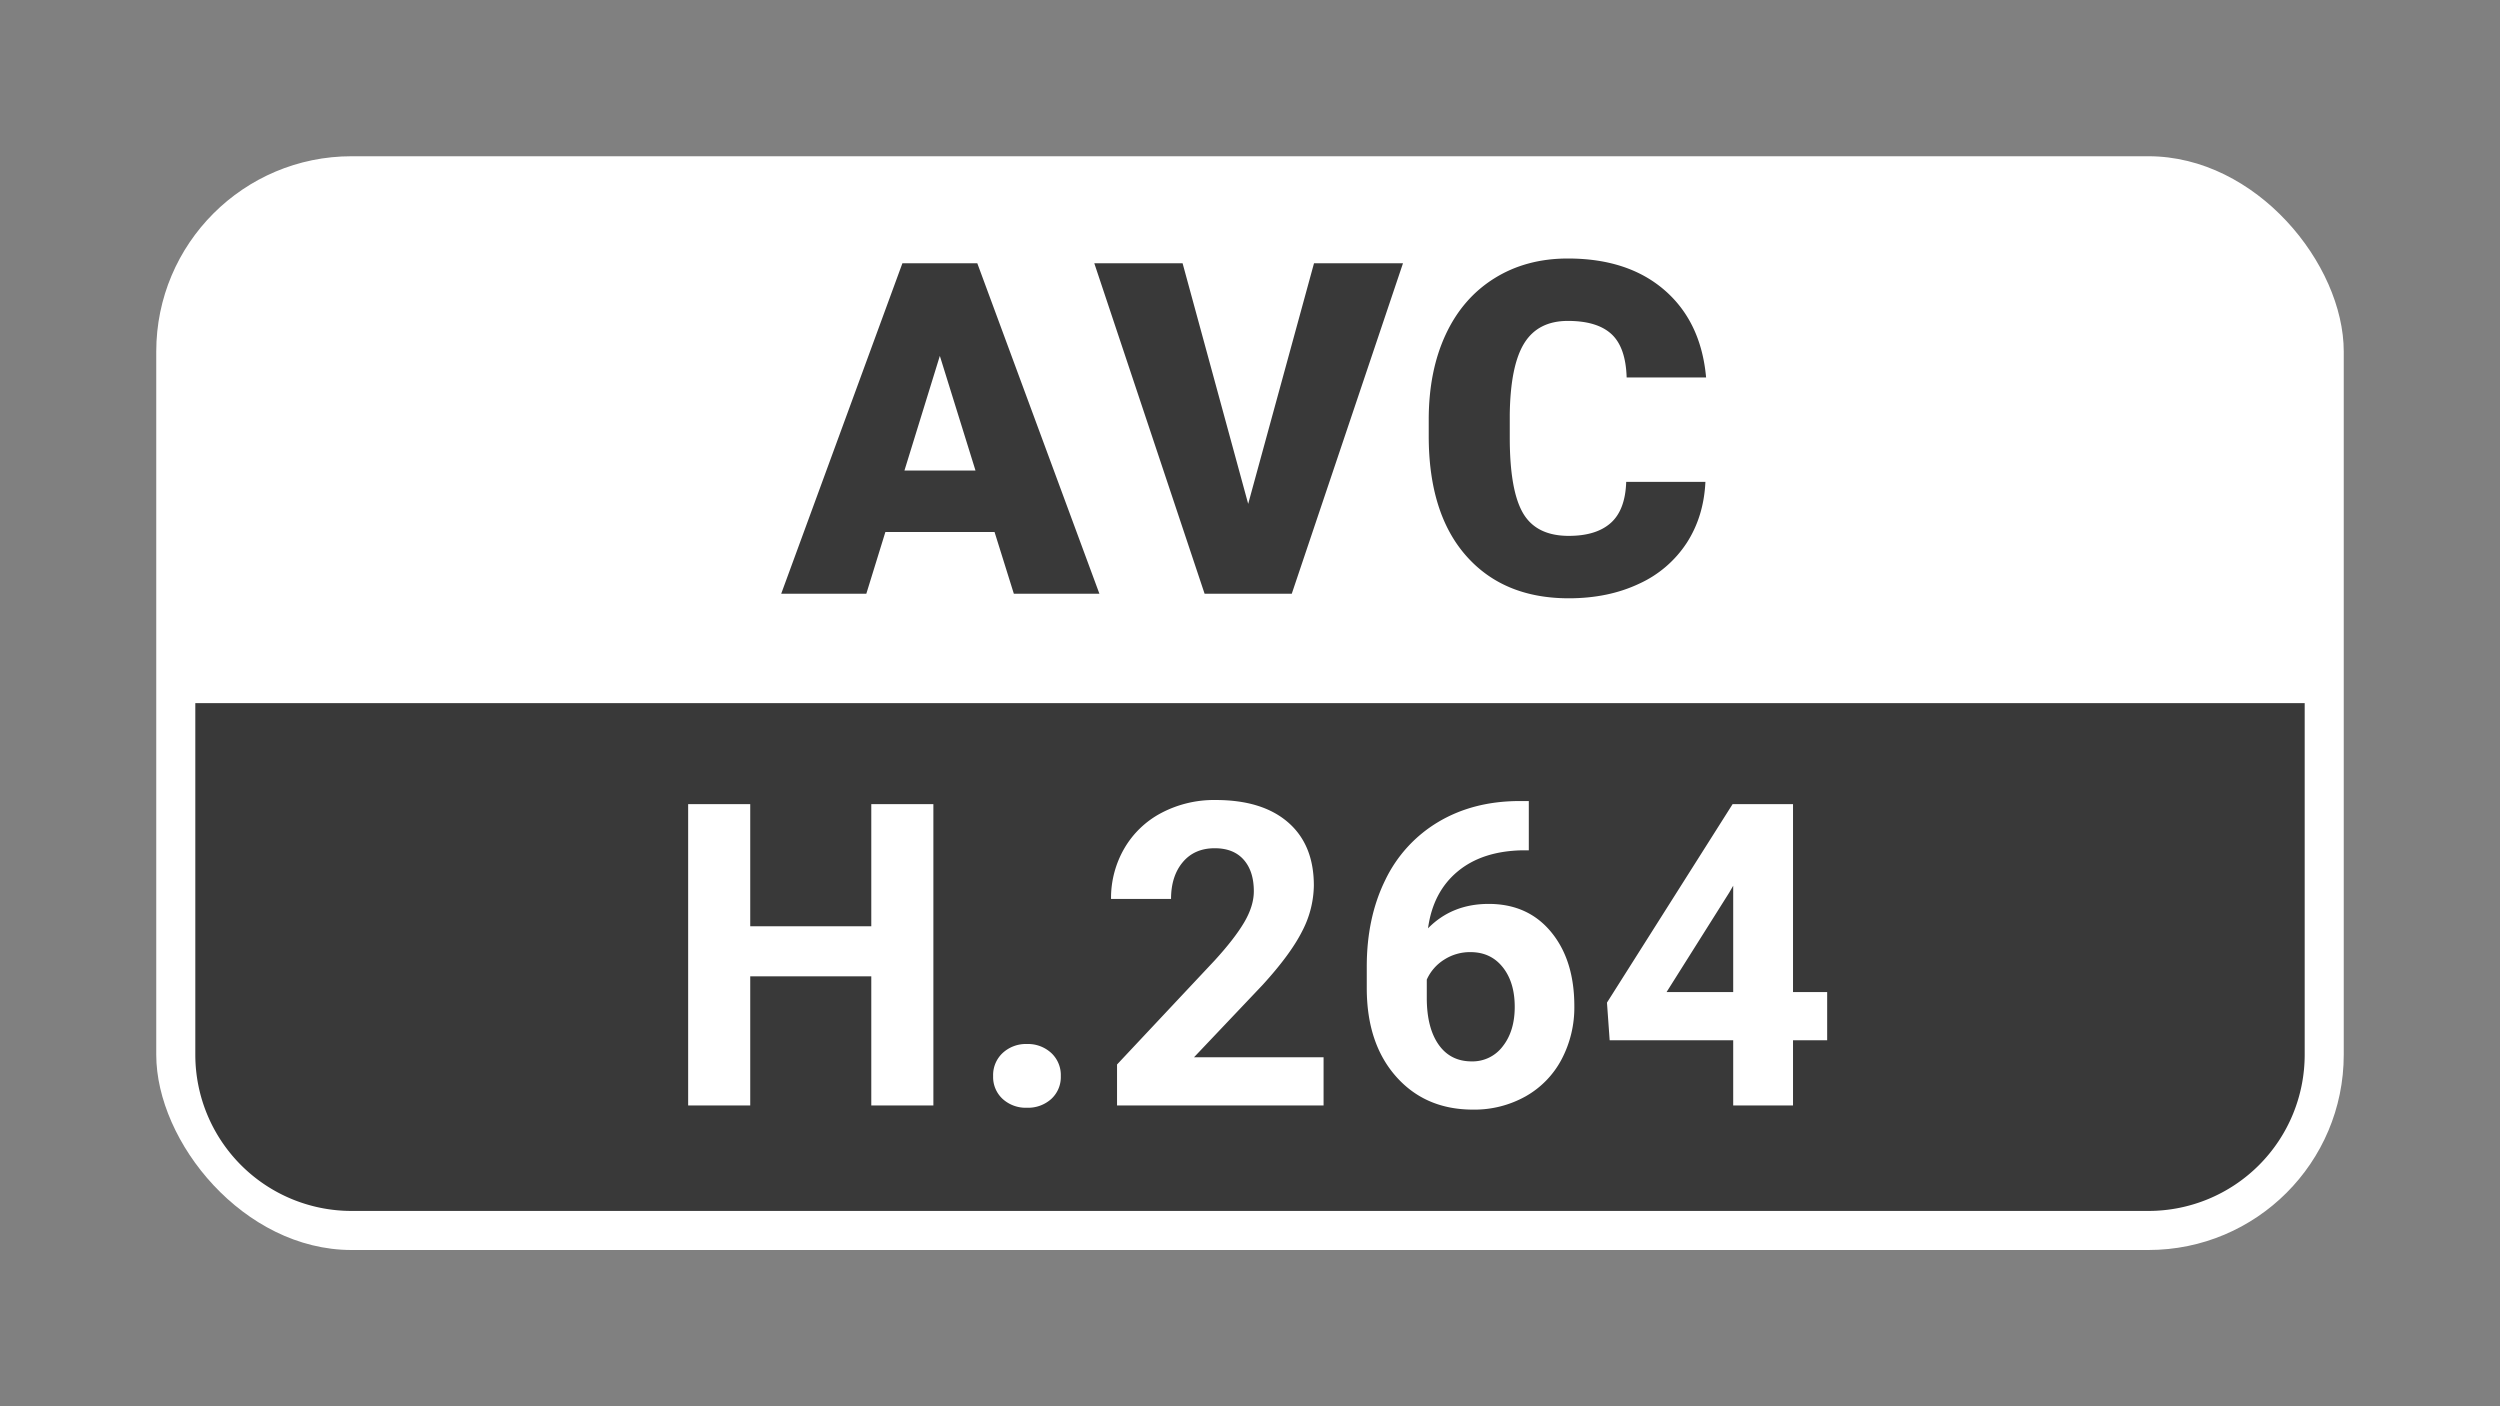 <svg xmlns="http://www.w3.org/2000/svg" xmlns:xlink="http://www.w3.org/1999/xlink" width="1280" height="720" viewBox="0 0 1280 720"><rect x="0" y="0" width="1280" height="720" fill="#808080" stroke="none"/><defs><clipPath id="b"><rect width="1280" height="720"/></clipPath></defs><g id="a" clip-path="url(#b)"><g transform="translate(80 80)"><rect width="1120" height="560" rx="100" fill="#fff"/></g><path d="M0,0H1080a0,0,0,0,1,0,0V180a80,80,0,0,1-80,80H80A80,80,0,0,1,0,180V0A0,0,0,0,1,0,0Z" transform="translate(100 360)" fill="#393939"/><path d="M-130.788-31.609h-55.9L-196.448,0h-43.579l62.057-169.2h38.35L-77.1,0H-120.91ZM-176.924-63.1h36.374L-158.8-121.789ZM-.93-46.02,32.771-169.2H78.326L21.383,0H-23.242L-79.721-169.2h45.206Zm234.1-11.272q-.813,17.664-9.529,31.2A57.512,57.512,0,0,1,199.179-5.113q-15.747,7.437-35.967,7.438-33.353,0-52.527-21.731T91.509-80.767v-8.367q0-24.869,8.658-43.521t24.927-28.82q16.27-10.168,37.652-10.168,30.8,0,49.506,16.211t21.267,44.683H192.845q-.465-15.456-7.786-22.2t-22.312-6.74q-15.224,0-22.312,11.389T133-91.923v11.97q0,27.077,6.8,38.7t23.417,11.621q14.062,0,21.5-6.624t7.9-21.034Z" transform="translate(640 304)" fill="#393939"/><path d="M-162.108,0H-193.9V-66.117H-255.88V0h-31.787V-154.273h31.787v62.515H-193.9v-62.515h31.787Zm30.592-15.046a15.416,15.416,0,0,1,4.927-11.867,17.482,17.482,0,0,1,12.344-4.556,17.625,17.625,0,0,1,12.45,4.556,15.416,15.416,0,0,1,4.927,11.867,15.206,15.206,0,0,1-4.874,11.708,17.7,17.7,0,0,1-12.5,4.5,17.554,17.554,0,0,1-12.4-4.5A15.206,15.206,0,0,1-131.516-15.046ZM37.668,0H-68.077V-20.979l49.906-53.19q10.278-11.231,15.2-19.6T1.96-109.666q0-10.278-5.192-16.158T-18.066-131.7q-10.384,0-16.37,7.152t-5.987,18.807H-71.15a50.576,50.576,0,0,1,6.728-25.748A47.421,47.421,0,0,1-45.4-149.77a57.808,57.808,0,0,1,27.867-6.622q23.84,0,37.032,11.443t13.192,32.317a51.872,51.872,0,0,1-5.934,23.311Q20.821-77.455,6.41-61.667L-28.661-24.688H37.668Zm105.08-155.863v25.218h-2.967q-20.768.318-33.429,10.808T91.146-90.7q12.291-12.5,31.045-12.5,20.132,0,32,14.41t11.867,37.933a56.821,56.821,0,0,1-6.516,27.231A46.734,46.734,0,0,1,141.105-4.662a53.562,53.562,0,0,1-26.966,6.781q-24.37,0-39.363-16.953T59.783-60.078V-71.1q0-25.112,9.483-44.343A69.535,69.535,0,0,1,96.5-145.214q17.748-10.543,41.164-10.649Zm-29.88,77.349a24.467,24.467,0,0,0-13.457,3.86,23.256,23.256,0,0,0-8.9,10.206v9.306q0,15.336,6.04,23.955T113.5-22.569a19.3,19.3,0,0,0,15.947-7.773q6.093-7.773,6.093-20.147,0-12.586-6.146-20.306T112.868-78.514Zm165.157,20.45h17.483v24.688H278.025V0H247.4V-33.376H184.147L182.77-52.661l64.316-101.613h30.939Zm-64.74,0H247.4v-54.462l-2.013,3.5Z" transform="translate(640 566)" fill="#fff"/></g></svg>